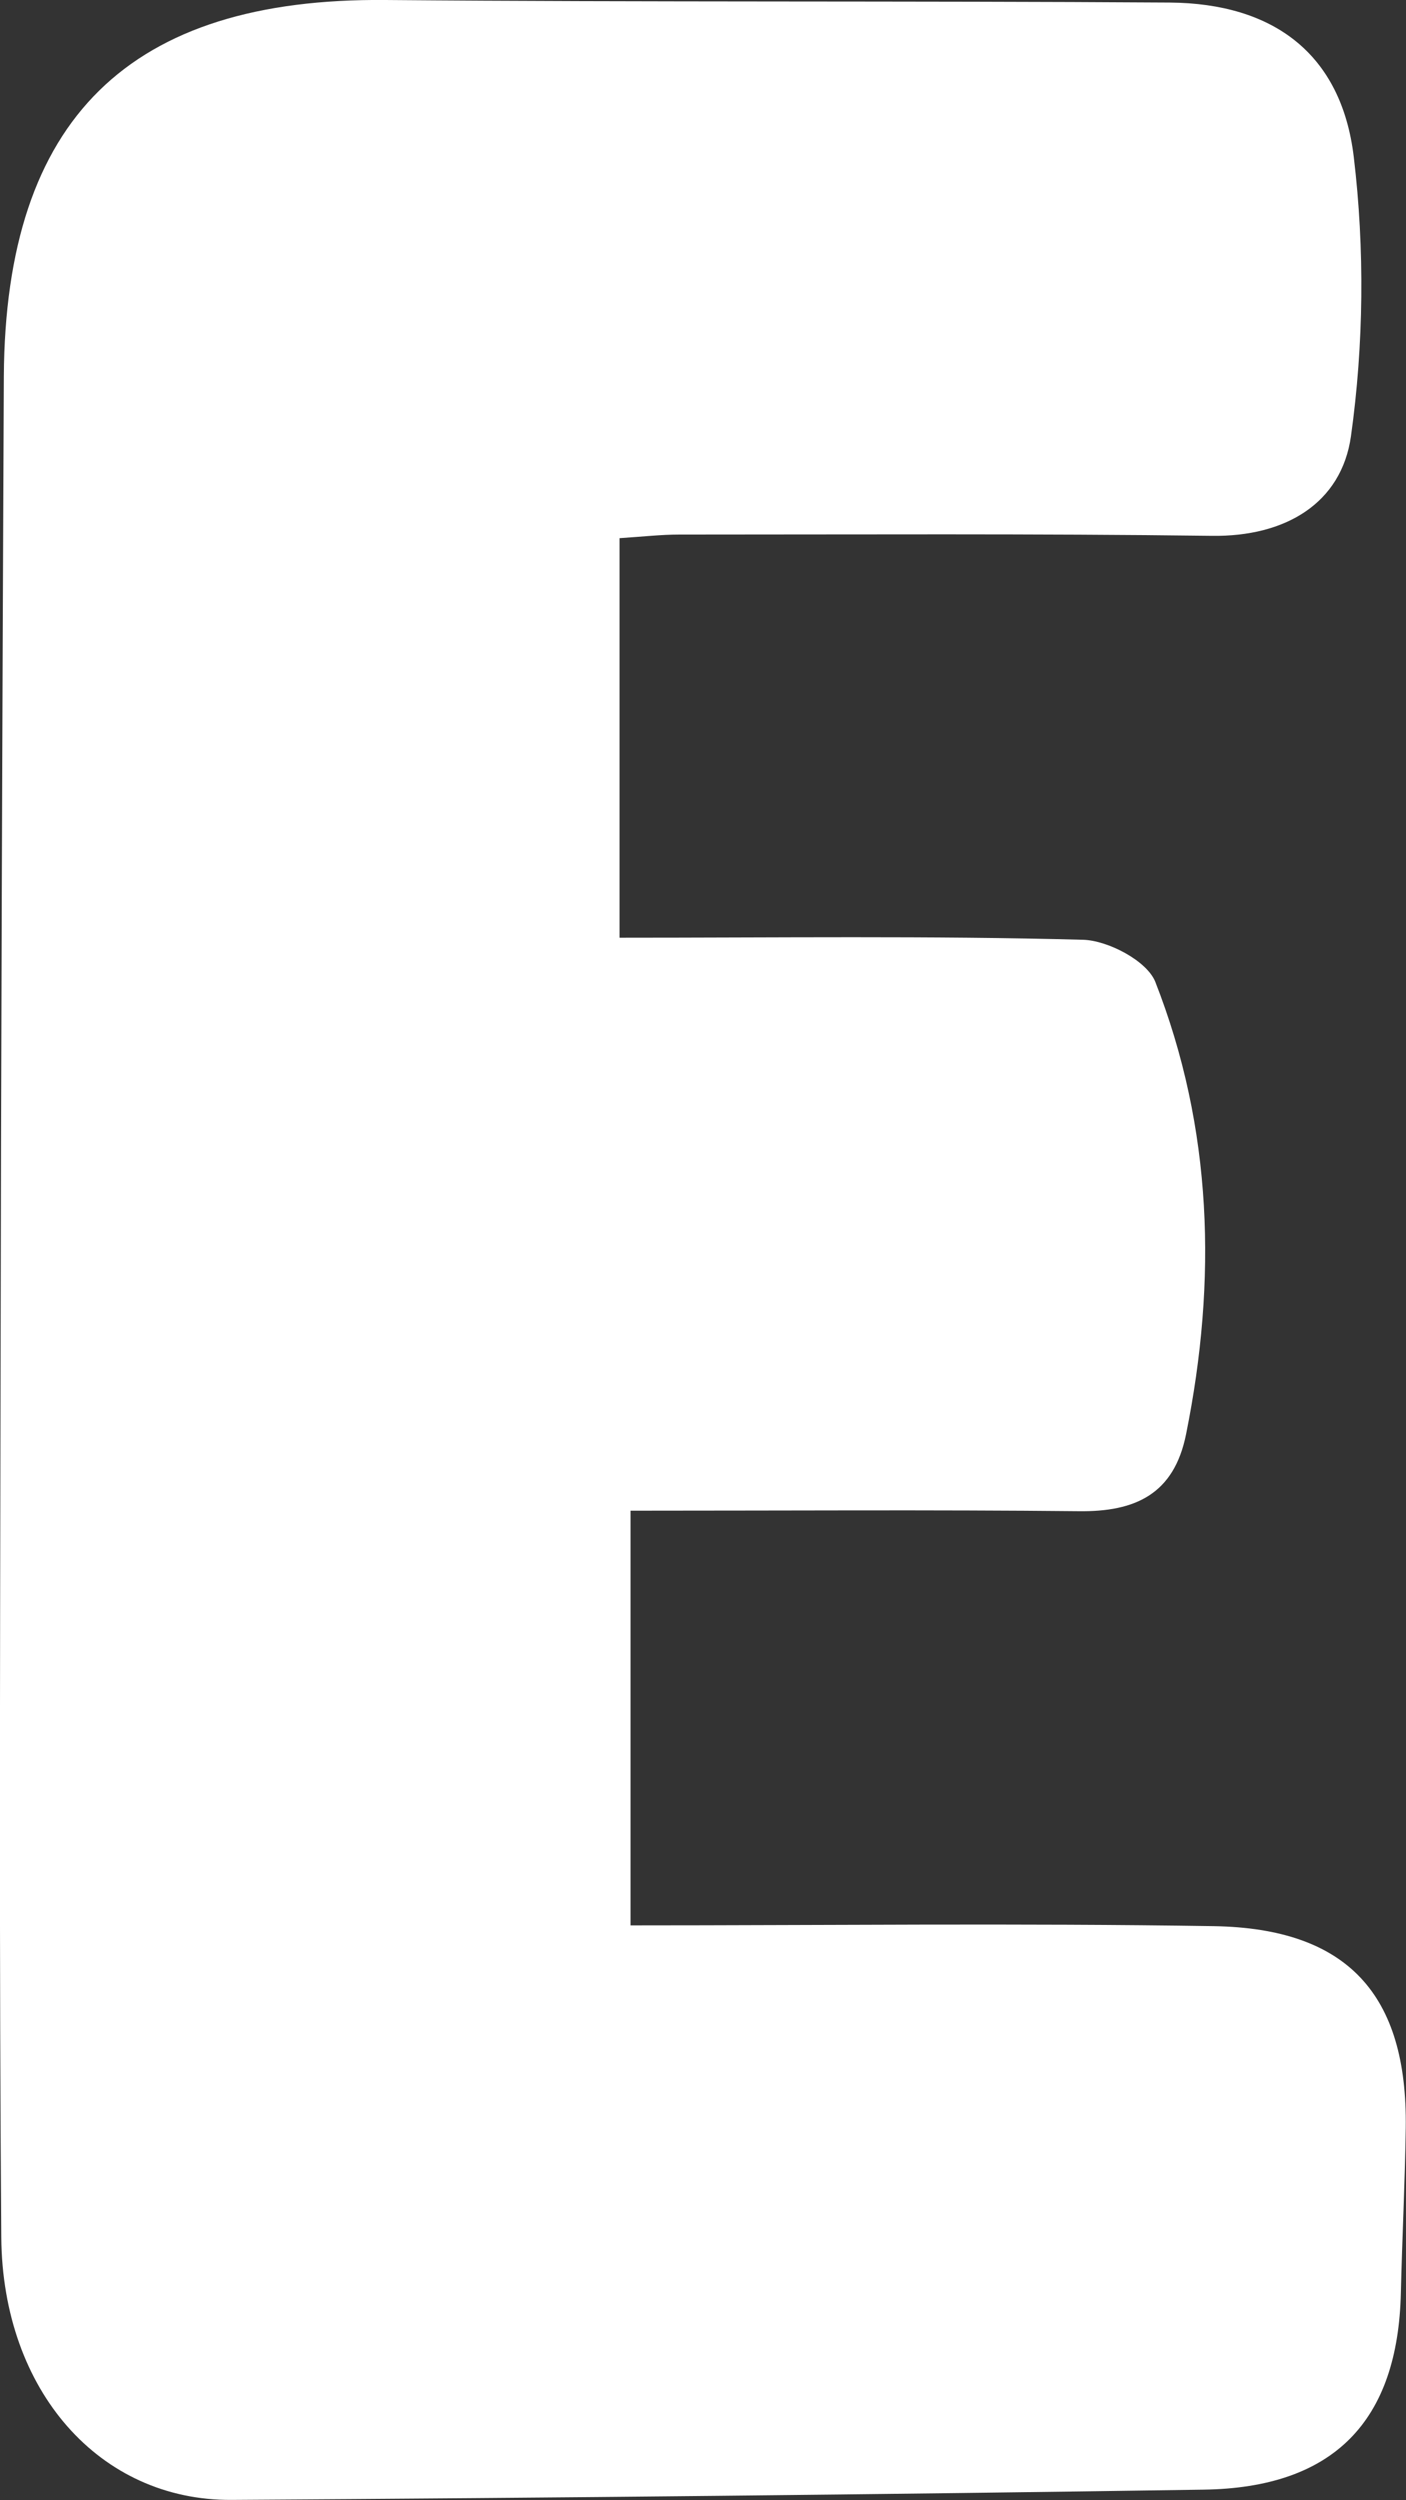 <?xml version="1.0" encoding="UTF-8"?>
<svg id="_레이어_2" data-name="레이어 2" xmlns="http://www.w3.org/2000/svg" viewBox="0 0 54.92 97.61">
  <rect x="0" y="0" width="54.92" height="97.61" fill="#333333" stroke="none"/>
  <defs>
    <style>
      .cls-1 {
        fill: #fff;
        stroke-width: 0px;
      }
    </style>
  </defs>
  <g id="_레이어_1-2" data-name="레이어 1">
    <path class="cls-1" d="M24.2,21.01v15.6c6.13,0,12.12-.08,18.11.08.98.03,2.5.83,2.82,1.65,2.24,5.72,2.41,11.65,1.2,17.65-.47,2.35-1.99,3.04-4.2,3.01-5.72-.06-11.43-.02-17.5-.02v16.19c7.55,0,15.17-.09,22.79.03,5.22.09,7.56,2.67,7.49,7.87-.03,2.14-.14,4.29-.19,6.43-.11,5.02-2.61,7.63-7.72,7.7-12.65.19-25.31.32-37.96.4-5.14.03-8.94-4.25-8.99-10.25C-.03,76.52,0,65.69.02,54.85c.02-13.39.07-26.77.13-40.16C.21,4.62,5.06-.09,15.06,0c10.21.09,20.42.03,30.63.1,4.06.03,6.71,2.01,7.19,6.03.43,3.59.39,7.33-.11,10.9-.37,2.62-2.56,3.93-5.43,3.89-6.94-.09-13.88-.05-20.81-.05-.7,0-1.4.08-2.31.14Z"/>
  </g>
</svg>